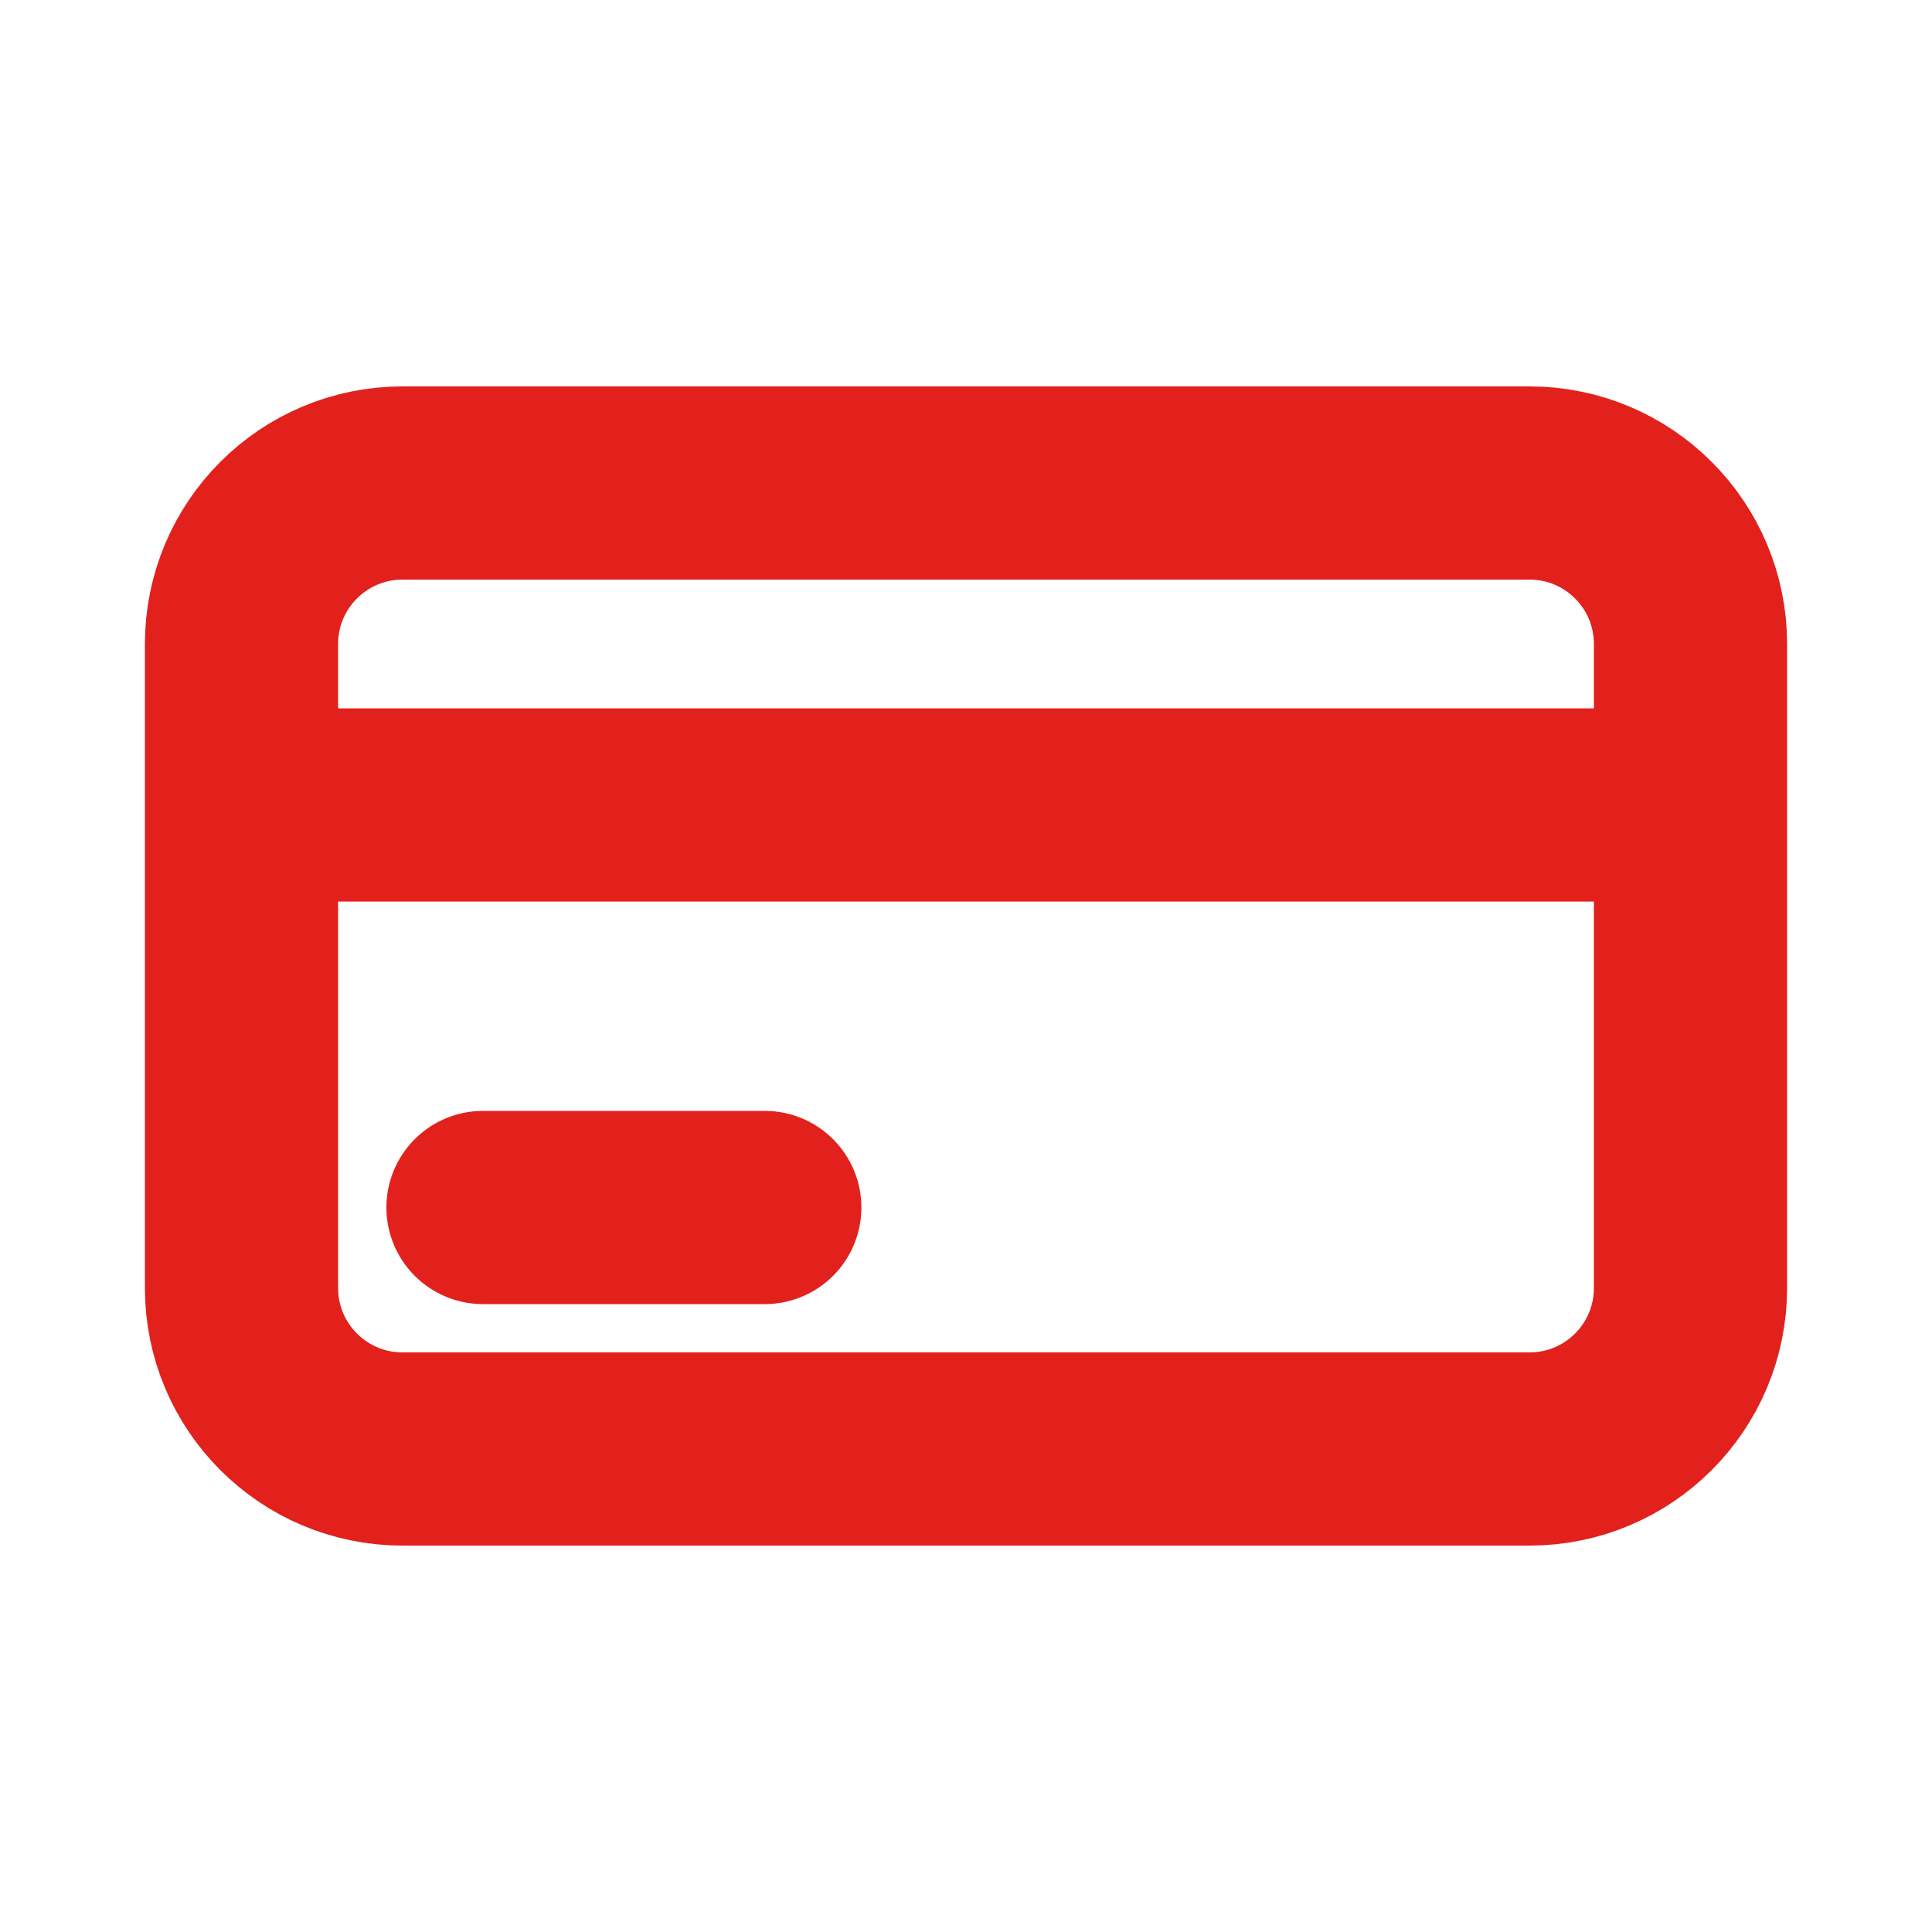 <svg width="20" height="20" viewBox="0 0 20 20" fill="none" xmlns="http://www.w3.org/2000/svg">
<path d="M2.5 8.333H17.5M5 12.5H7.917M4.167 15H15.833C16.754 15 17.5 14.254 17.5 13.333V6.667C17.5 5.746 16.754 5 15.833 5H4.167C3.246 5 2.5 5.746 2.5 6.667V13.333C2.5 14.254 3.246 15 4.167 15Z" stroke="#E2211D" stroke-width="2" stroke-linecap="round" stroke-linejoin="round"/>
</svg>
